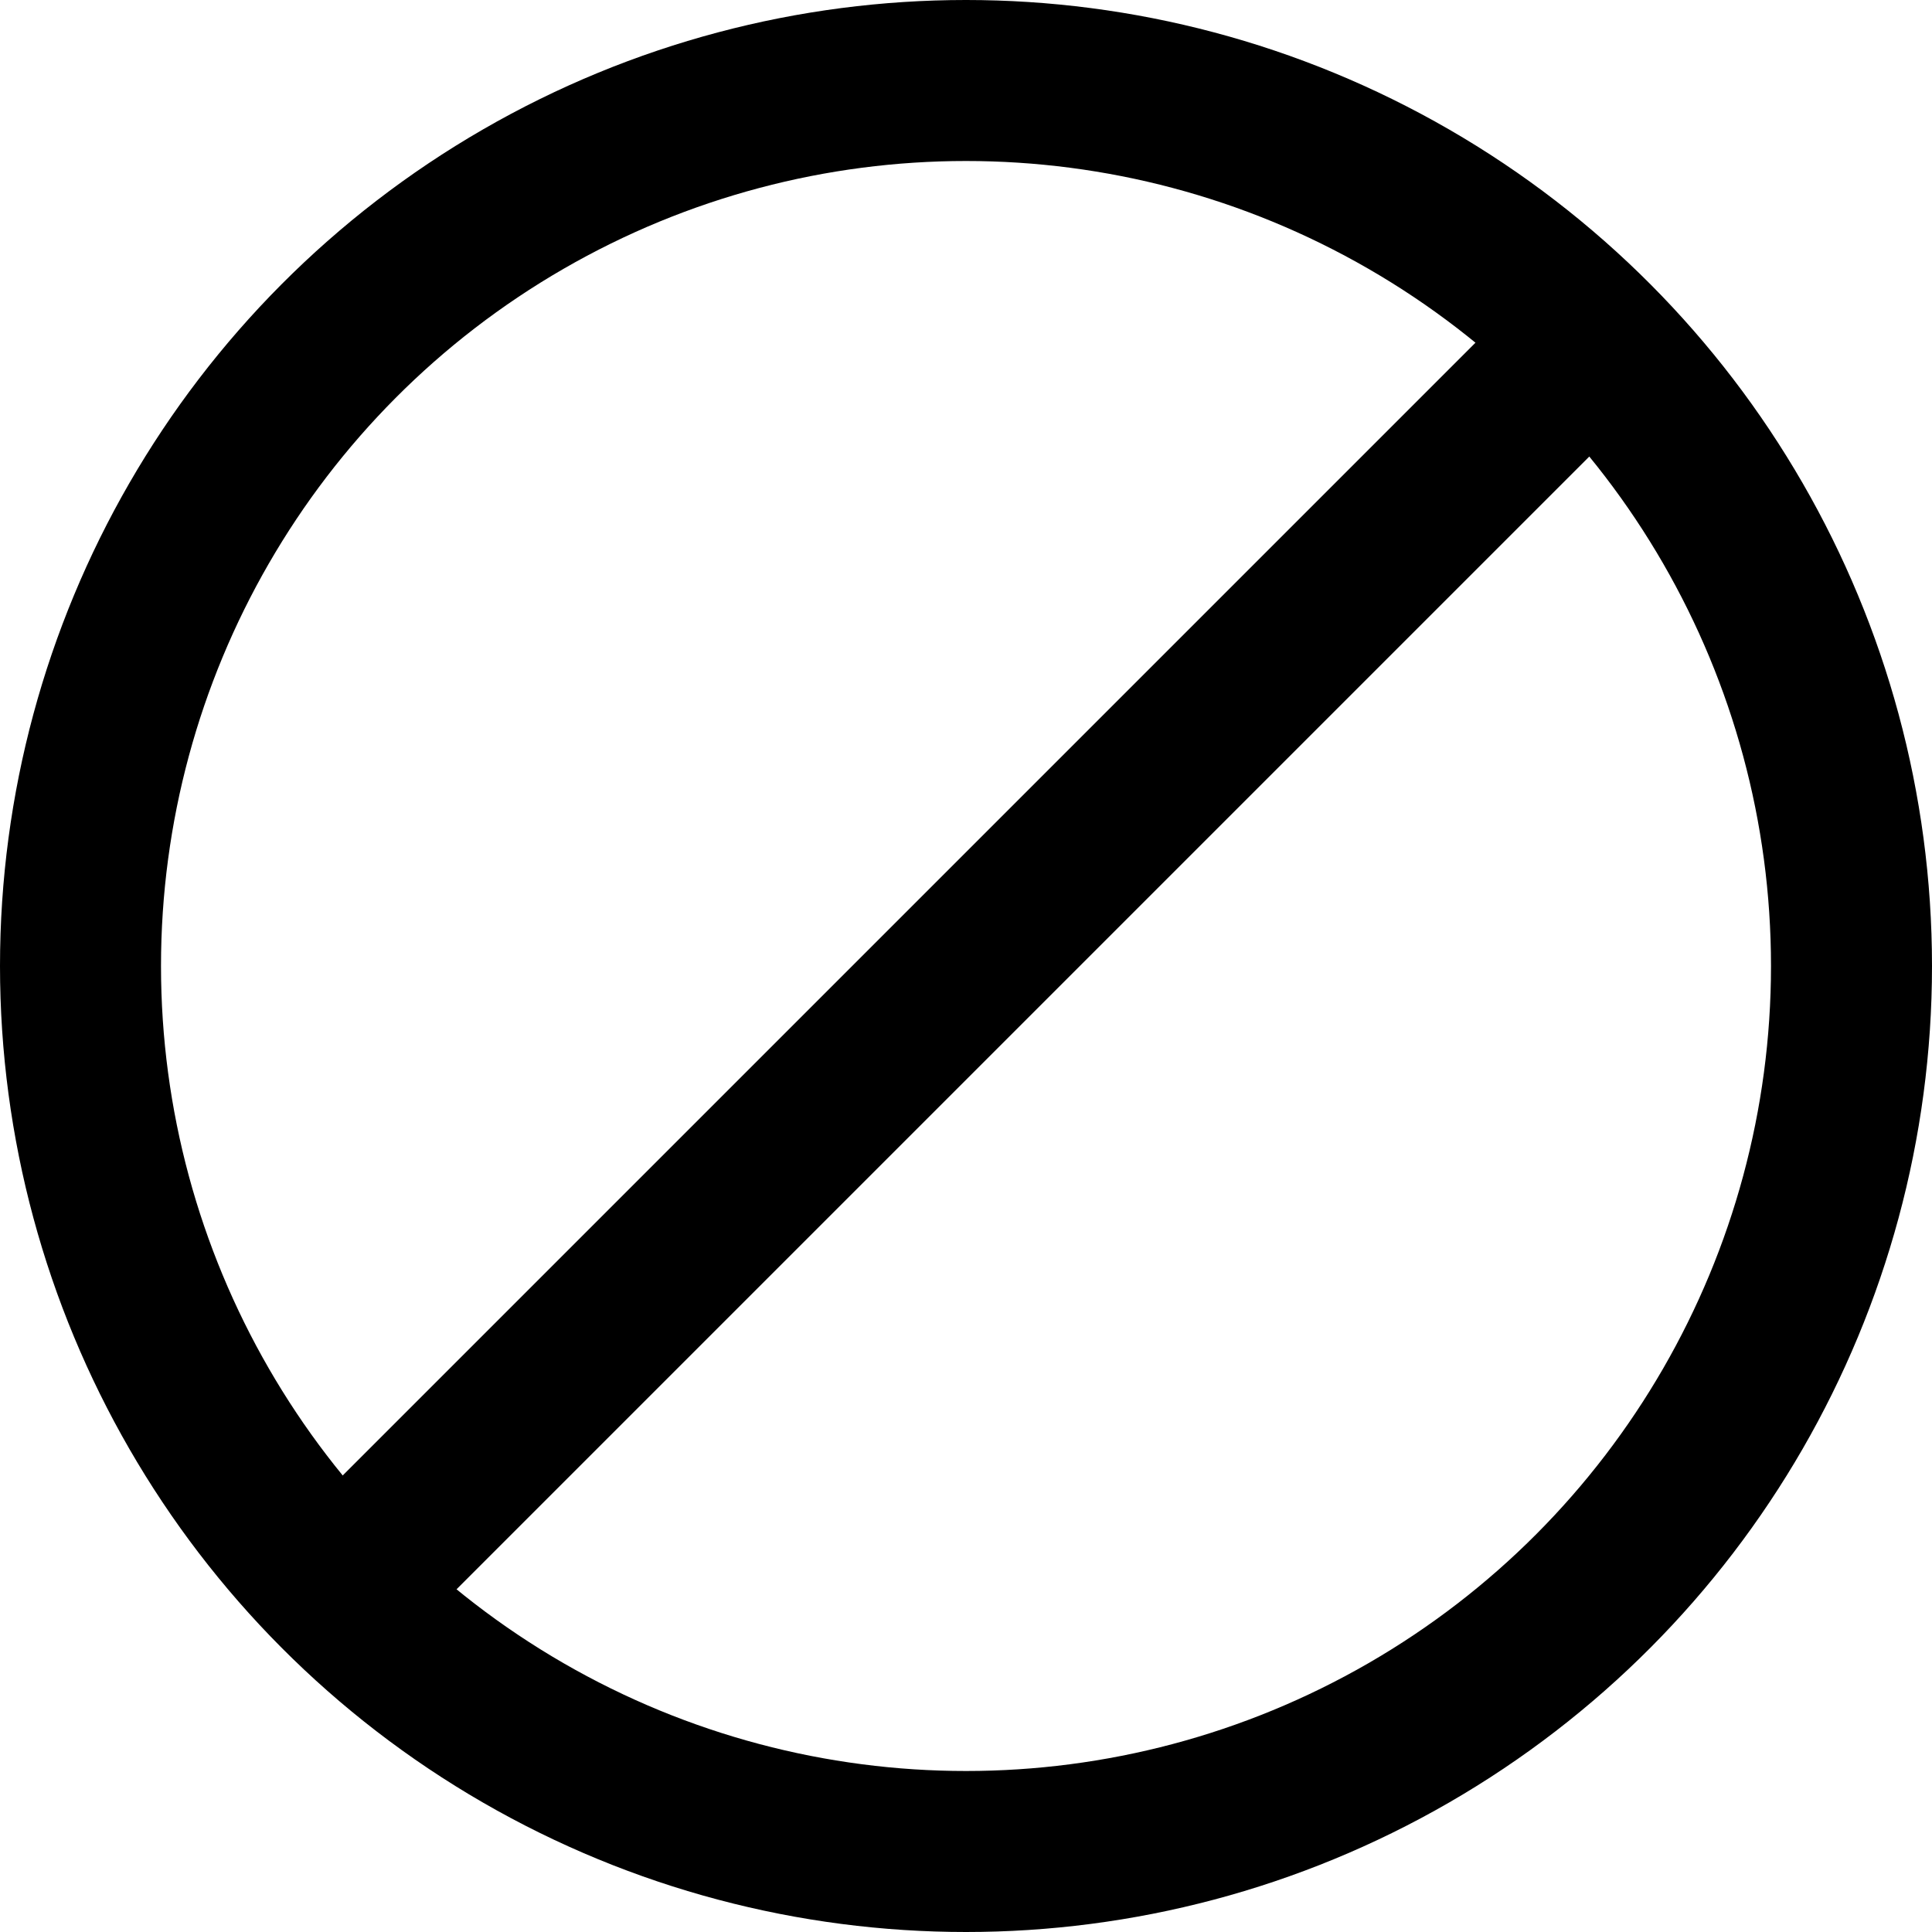 <svg width="18" height="18" viewBox="0 0 18 18" fill="none" xmlns="http://www.w3.org/2000/svg">
<circle cx="9" cy="9" r="8.25" stroke="currentColor" stroke-width="1.5"/>
<path d="M3 15L15 3" stroke="currentColor" stroke-width="1.5"/>
</svg>
